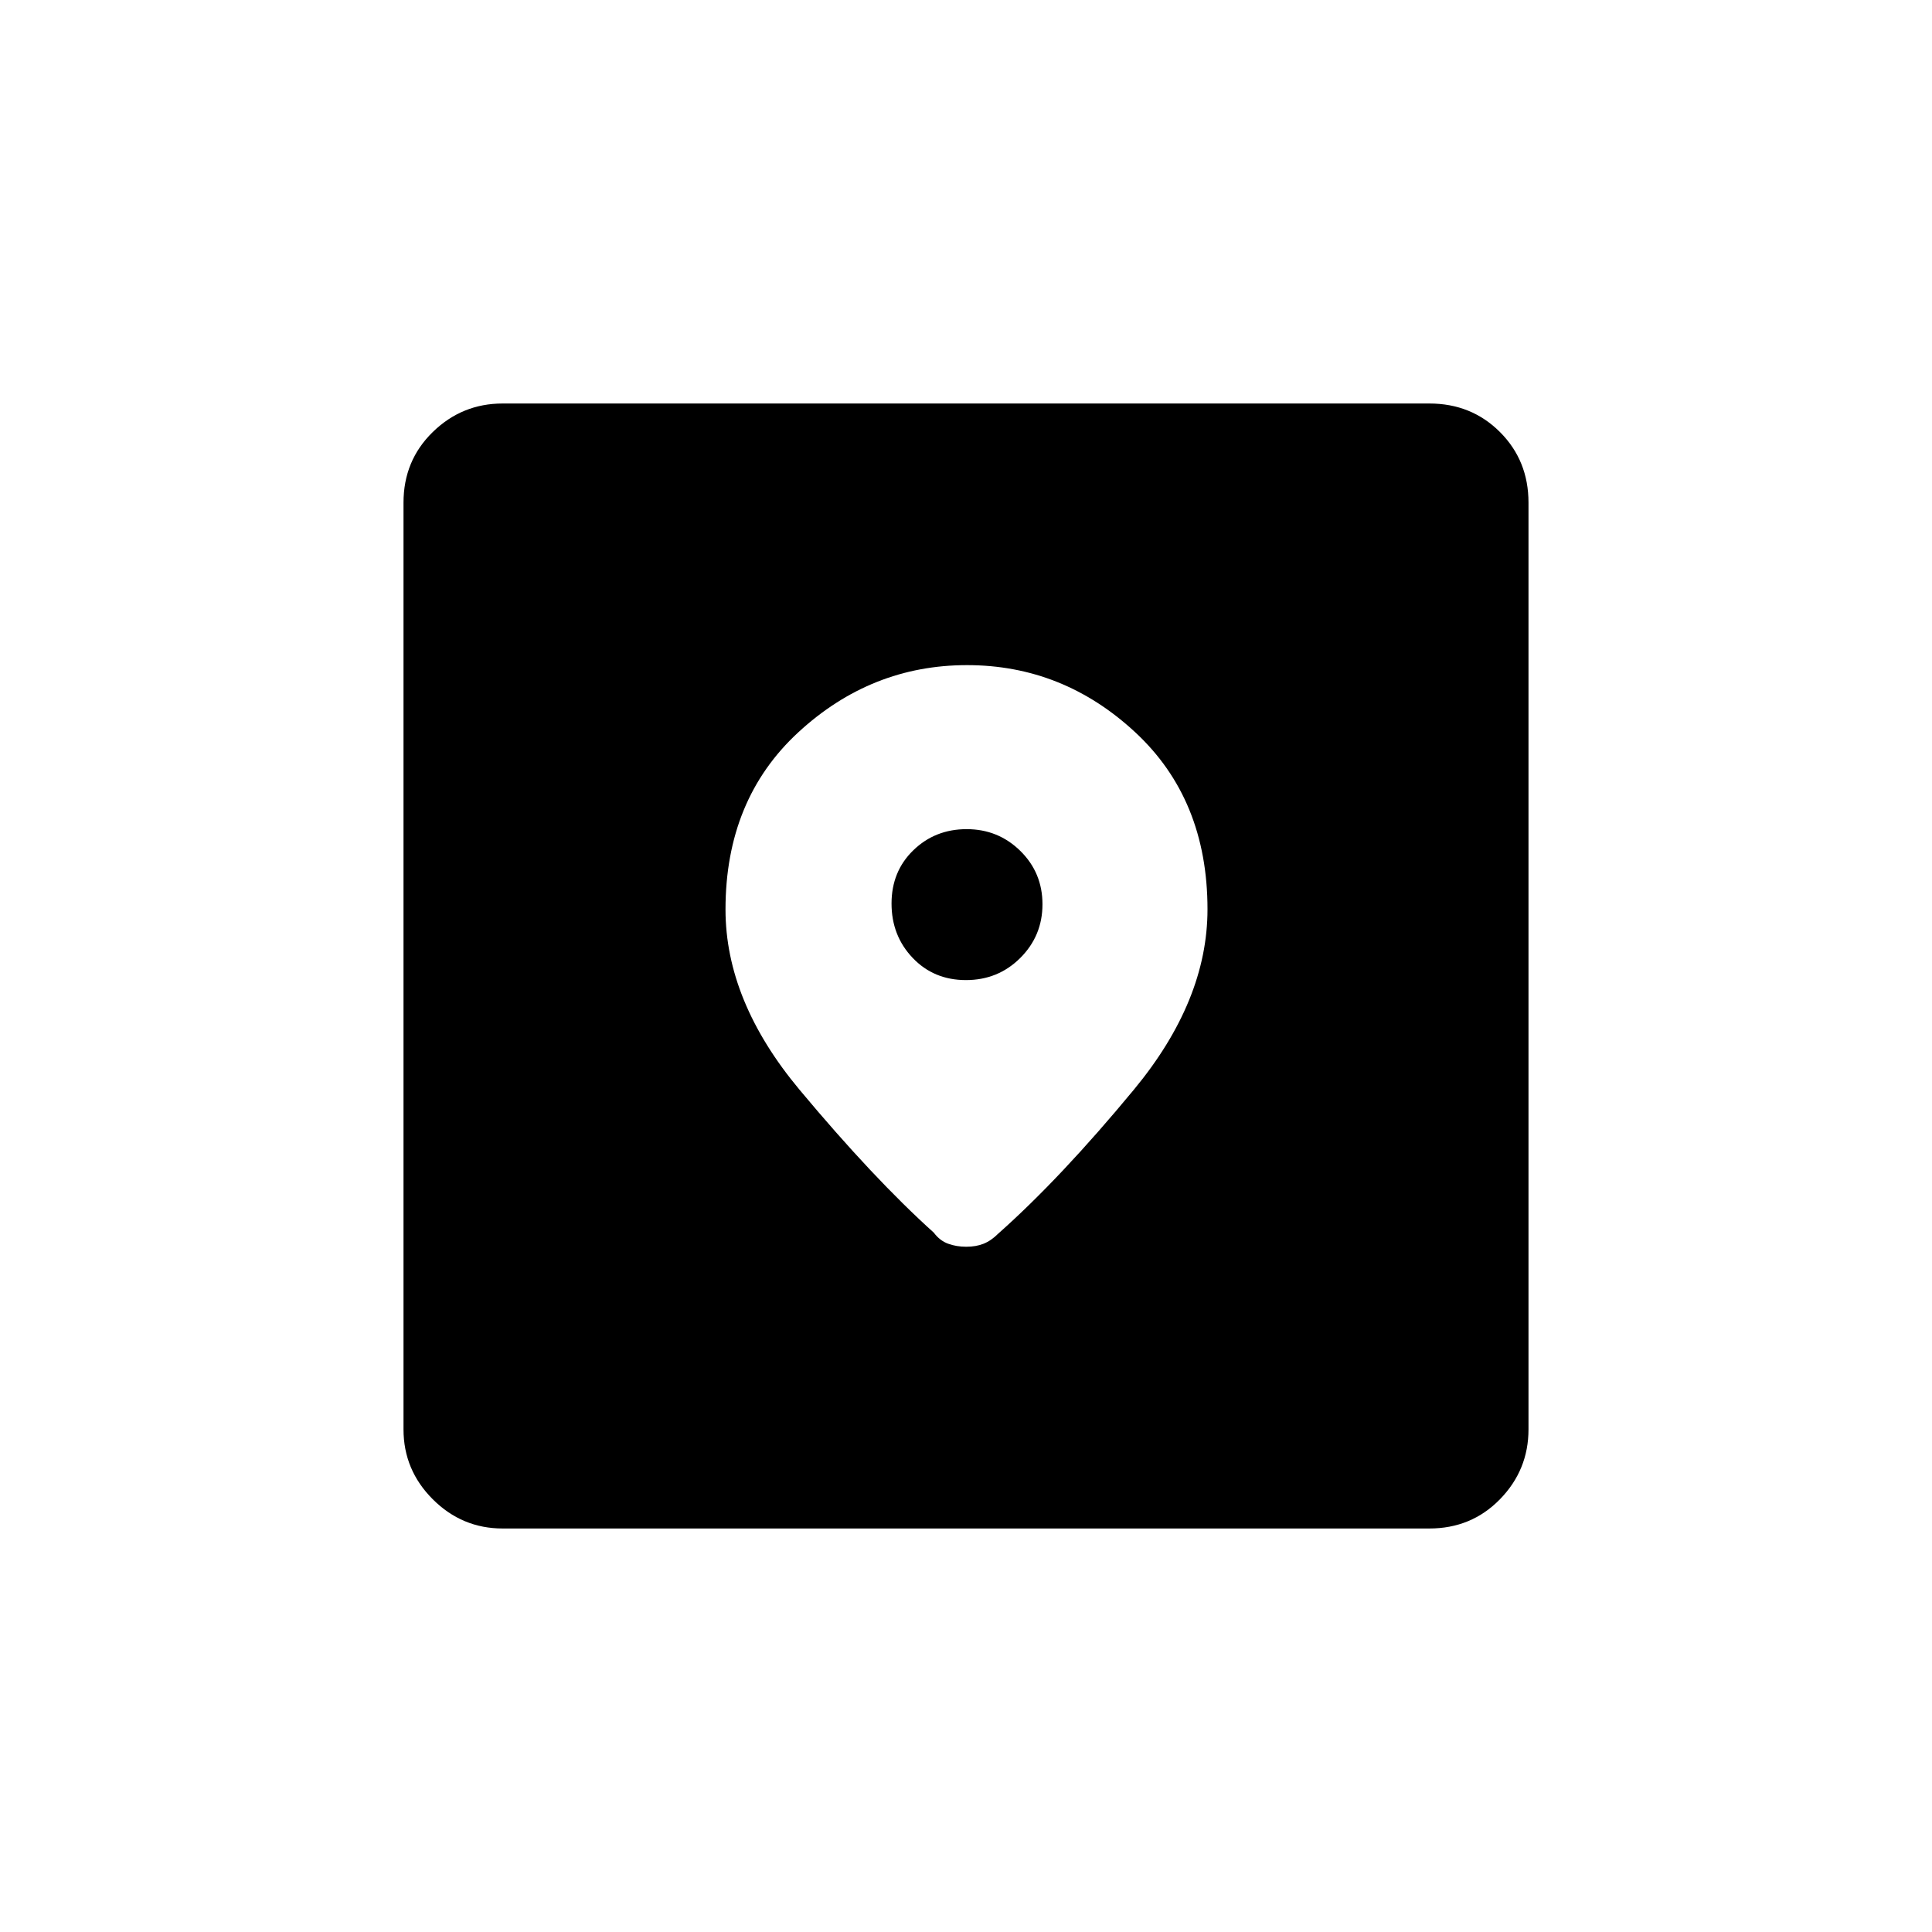 <svg xmlns="http://www.w3.org/2000/svg" height="20" viewBox="0 -960 960 960" width="20"><path d="M249.76-200.5q-20.2 0-34.73-14.53-14.53-14.53-14.53-34.73v-460.48q0-20.9 14.53-35.08t34.73-14.18h460.48q20.9 0 35.08 14.18t14.18 35.08v460.48q0 20.2-14.18 34.73-14.18 14.53-35.08 14.53H249.76Zm230.75-429q-47.63 0-83.82 33.37-36.19 33.38-36.19 88.05 0 45.48 36.75 89.53Q434-374.5 464-347.5q3 4 7.13 5.5 4.12 1.5 9 1.5 4.87 0 8.62-1.5 3.75-1.5 7.25-5 31-27.5 67.5-71.65 36.5-44.14 36.5-89.53 0-54.63-35.93-87.97-35.92-33.35-83.56-33.35Zm-.54 156.5q-15.97 0-26.47-11.03-10.5-11.03-10.5-27t10.82-26.47q10.83-10.5 26.5-10.5Q496-548 507-537.18q11 10.83 11 26.5Q518-495 506.97-484t-27 11Z"/></svg>